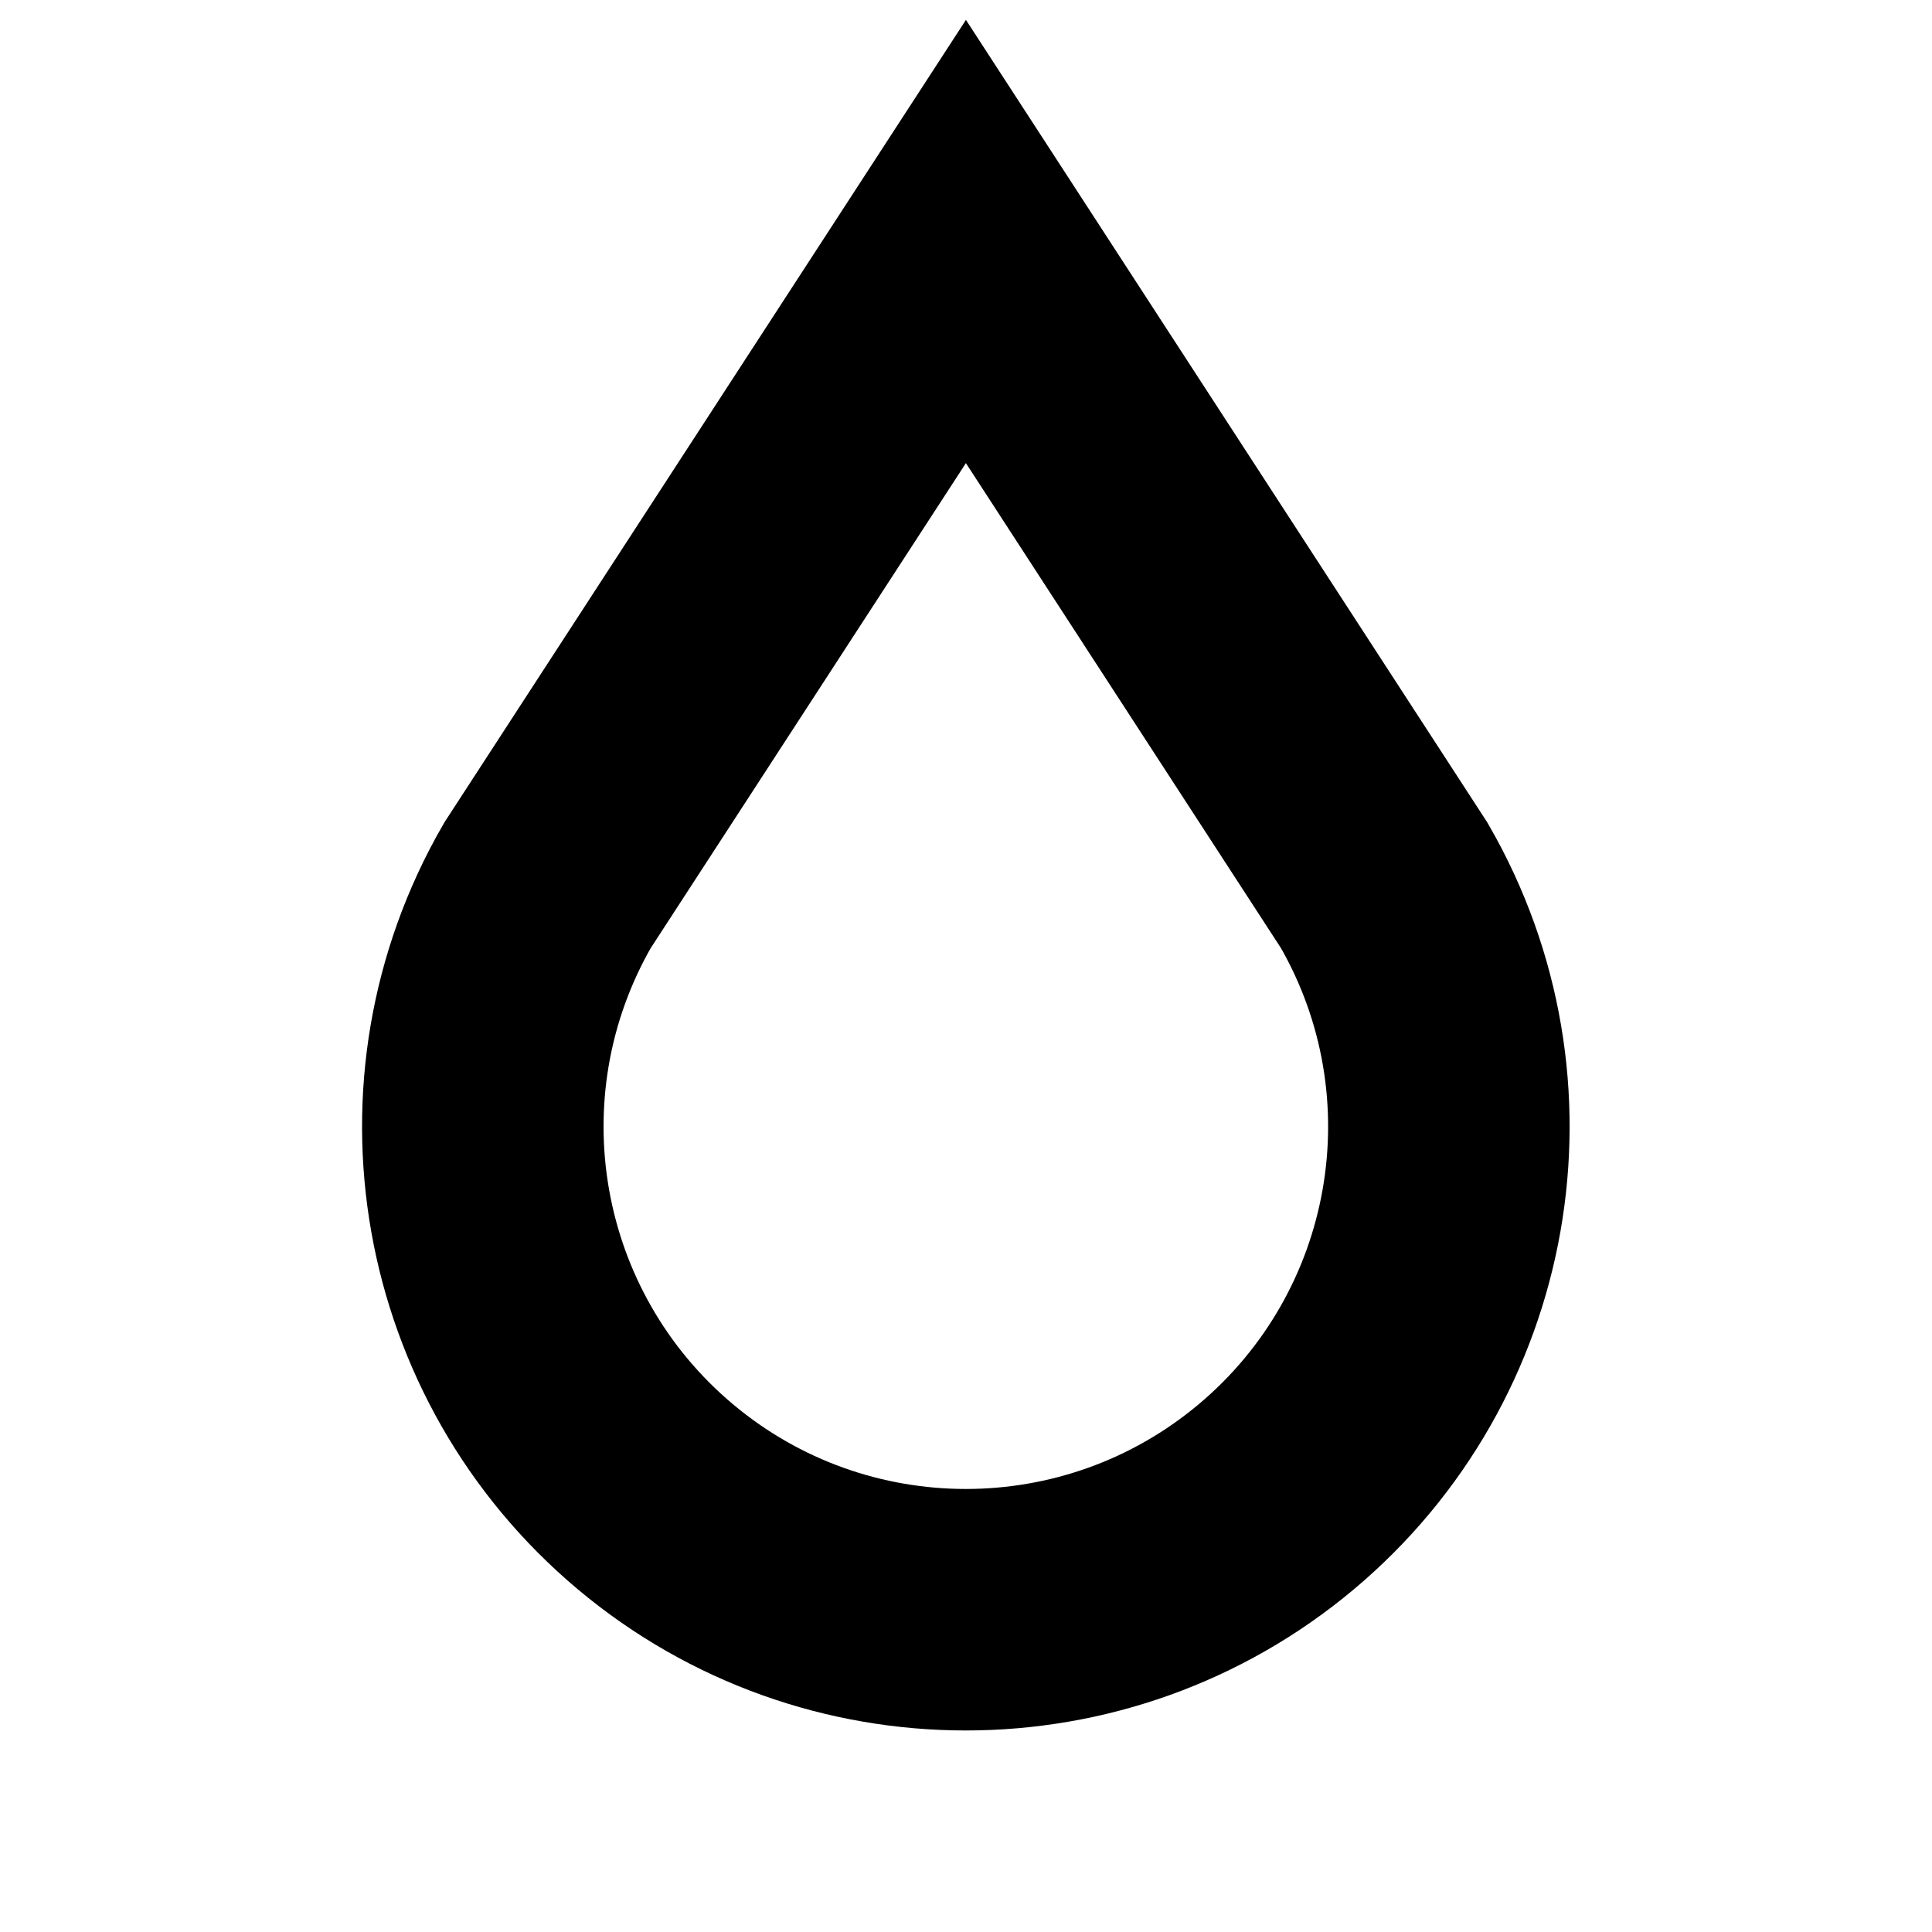 <svg xmlns="http://www.w3.org/2000/svg" width="24" height="24" viewBox="0 0 24 24"><g fill="none" fill-rule="evenodd"><polygon points="0 0 24 0 24 24 0 24"/><path stroke="currentColor" stroke-linecap="round" stroke-width="3" d="M6.8,11 C5.346,13.522 5.912,16.723 8.142,18.594 C10.372,20.464 13.624,20.464 15.854,18.594 C18.084,16.723 18.65,13.522 17.196,11 L11.999,3 L6.8,11 Z"/></g></svg>